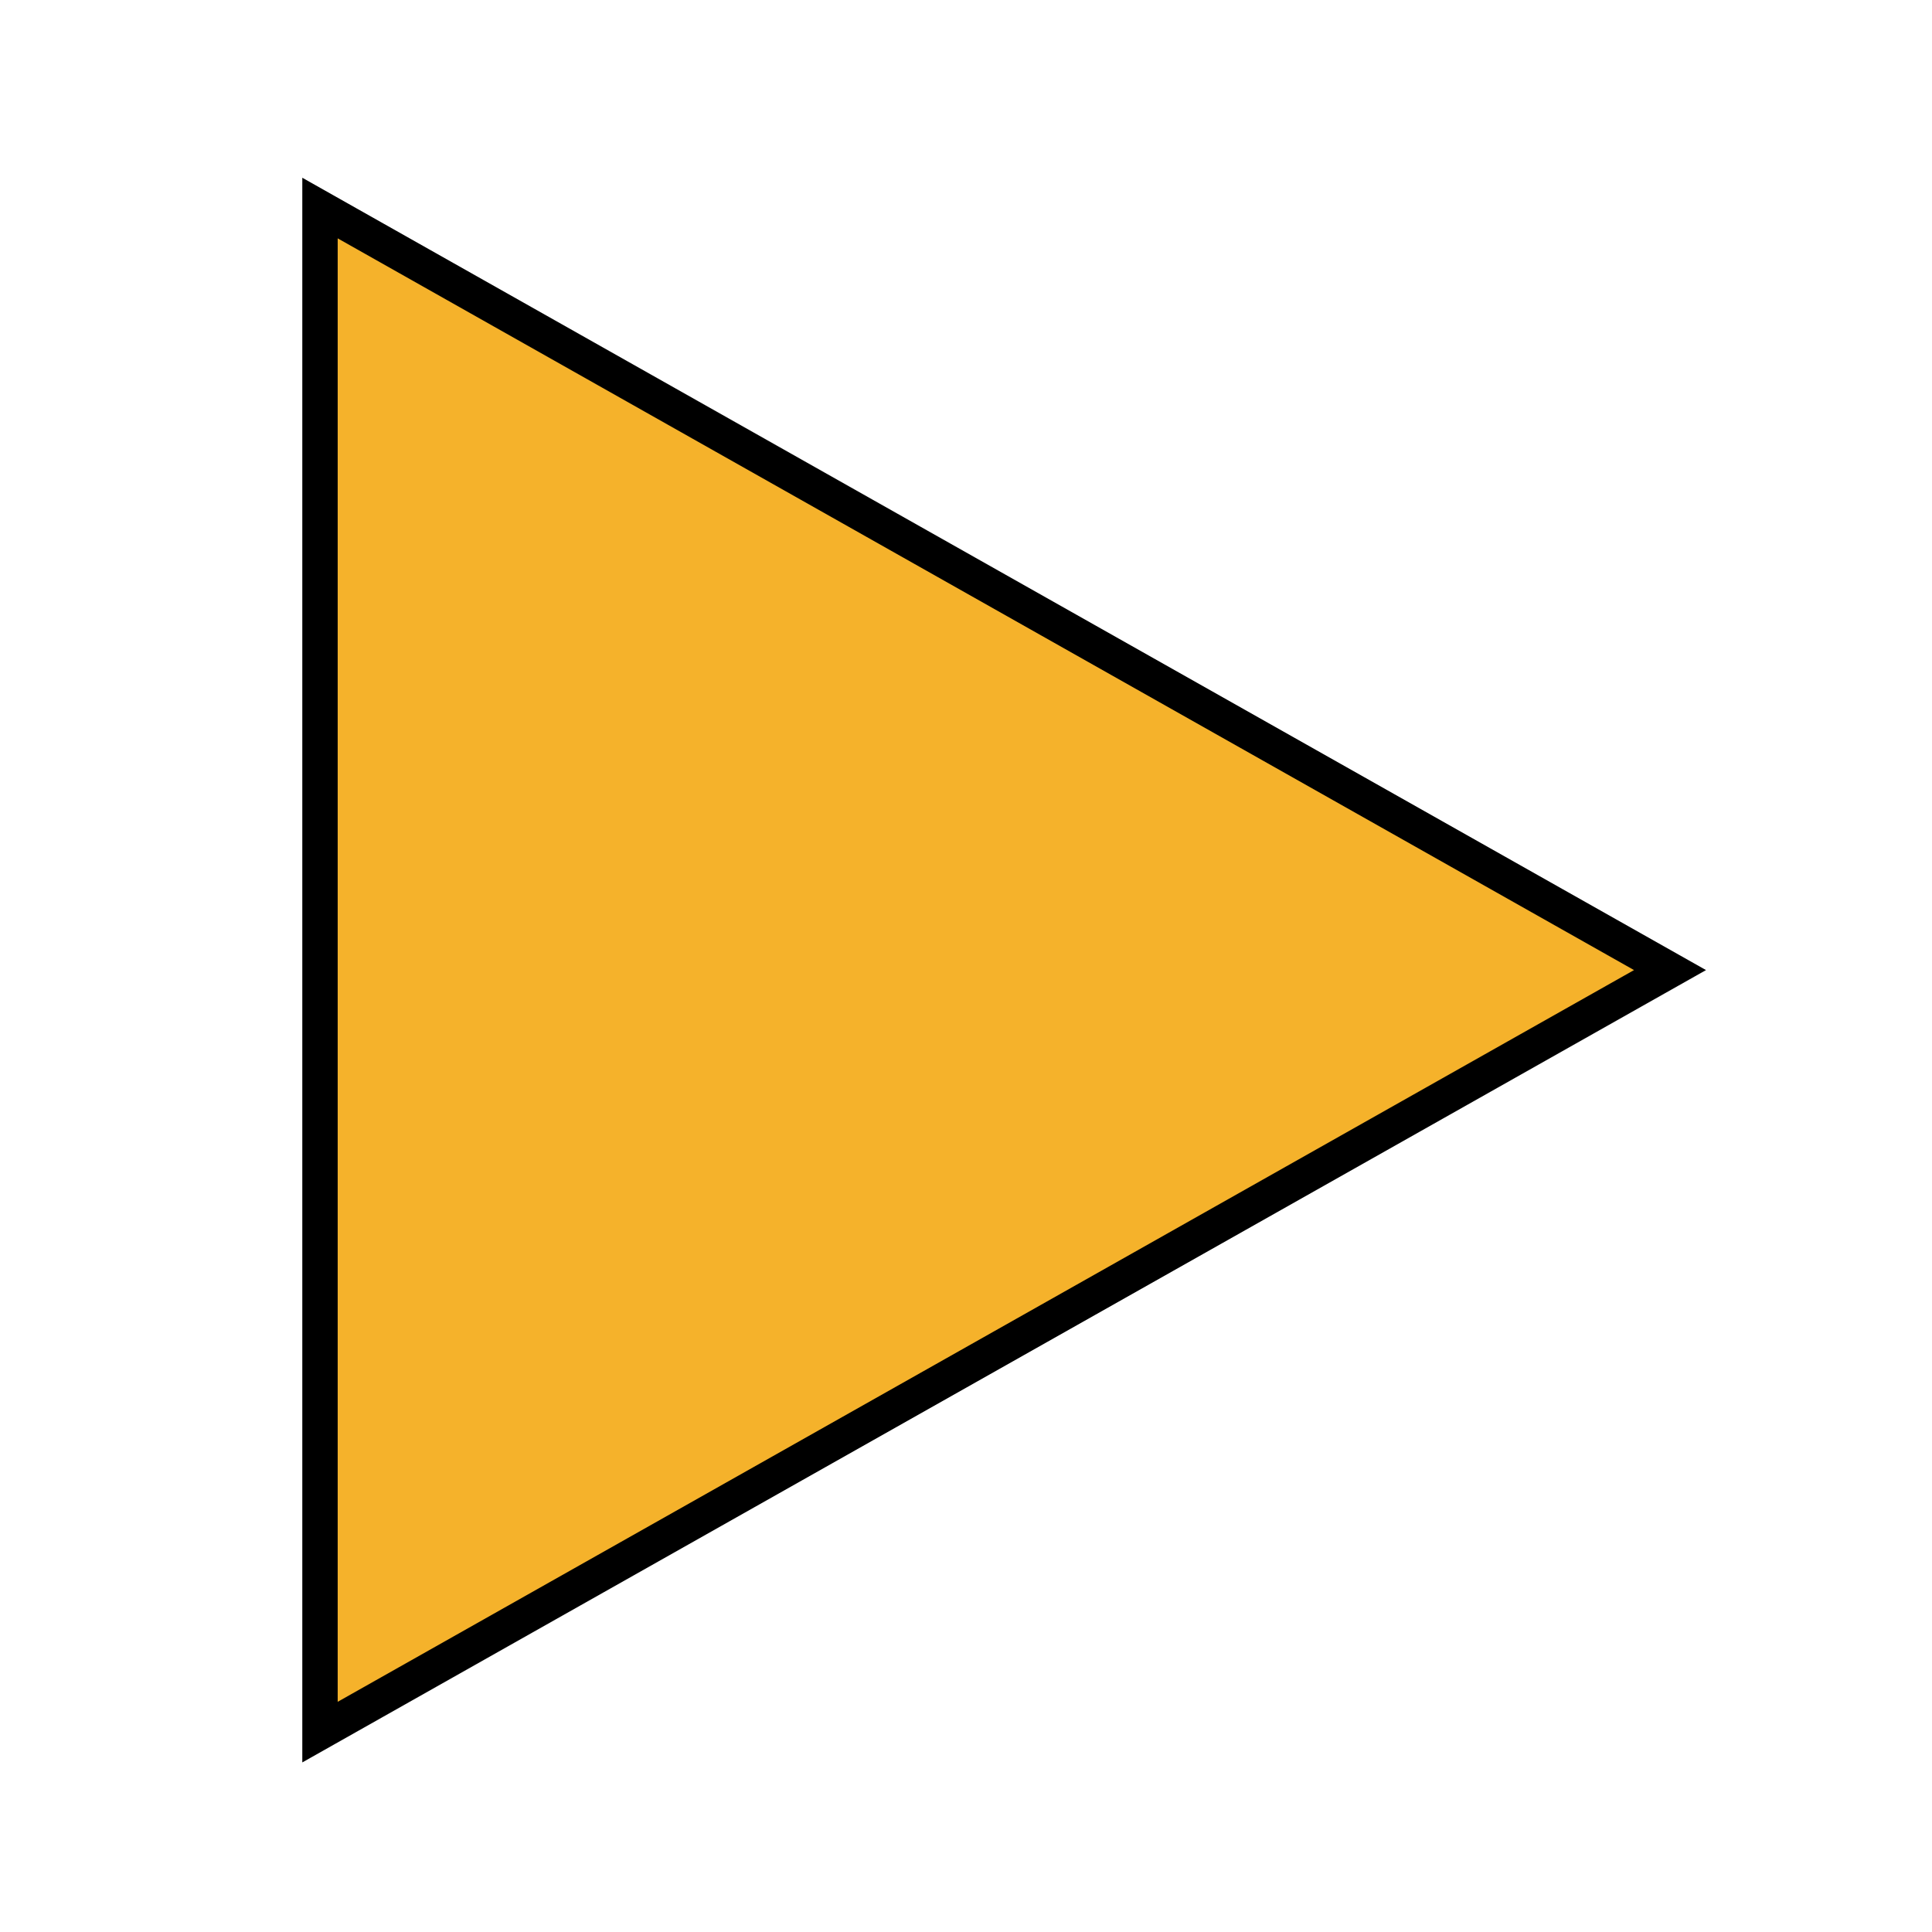<svg width="35" height="35" viewBox="0 0 35 35" fill="none" xmlns="http://www.w3.org/2000/svg">
<path d="M5.797 3.769L30.254 17.574L5.797 31.379V3.769Z" fill="#F5B22B" stroke="black" stroke-width="0.641"/>
</svg>
